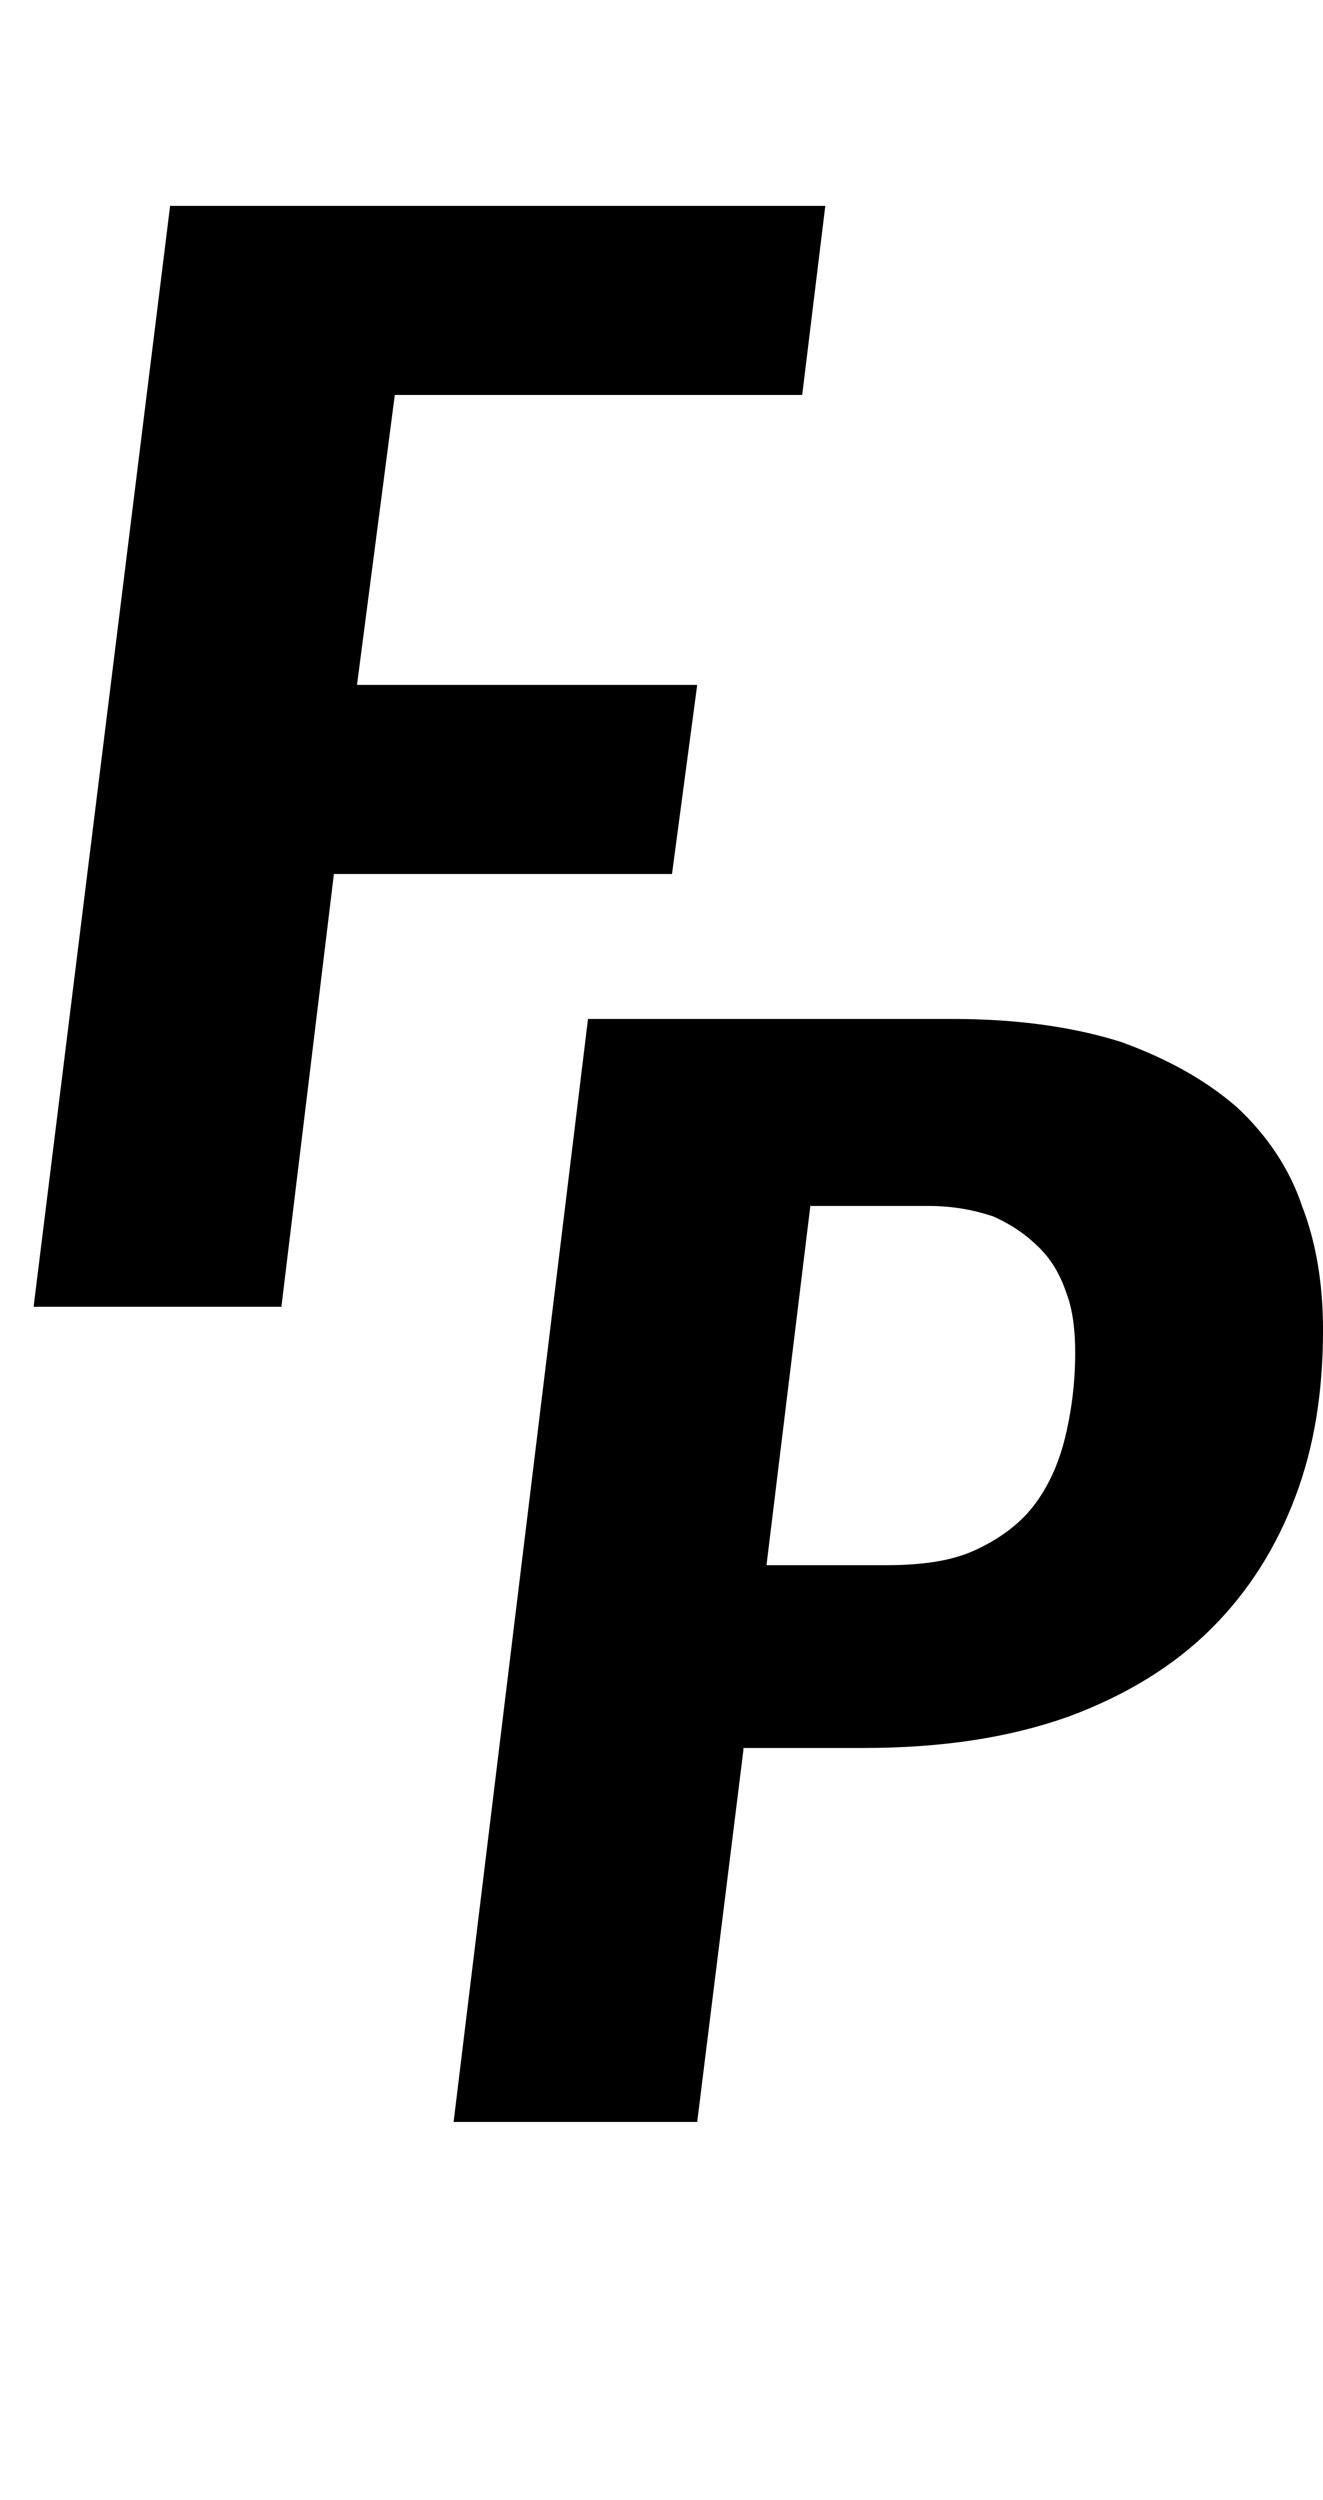<?xml version="1.0" encoding="utf-8"?>
<!-- Generator: Adobe Illustrator 18.0.0, SVG Export Plug-In . SVG Version: 6.00 Build 0)  -->
<!DOCTYPE svg PUBLIC "-//W3C//DTD SVG 1.1//EN" "http://www.w3.org/Graphics/SVG/1.1/DTD/svg11.dtd">
<svg version="1.1" id="Layer_1" xmlns="http://www.w3.org/2000/svg" xmlns:xlink="http://www.w3.org/1999/xlink" x="0px" y="0px"
	 viewBox="0 0 63 119" enable-background="new 0 0 63 119" xml:space="preserve">
<g>
	<g>
		<path d="M38.2,18.8H18.8L17,32.6h16.2l-1.2,9H15.9l-2.5,20.6H1.6L8.1,9.8h31.2L38.2,18.8z"/>
	</g>
	<g>
		<path d="M35.4,83.3L33.2,101H21.6L28,48.5h17.4c3.1,0,5.8,0.4,8,1.1c2.2,0.8,4,1.8,5.5,3.1c1.4,1.3,2.5,2.9,3.1,4.7
			c0.7,1.8,1,3.8,1,5.9c0,2.9-0.4,5.5-1.3,7.9c-0.9,2.4-2.2,4.5-4,6.3c-1.8,1.8-4.1,3.2-6.8,4.2c-2.8,1-6,1.5-9.8,1.5H35.4z
			 M38.6,57.3l-2.1,17.2h5.7c1.7,0,3.1-0.2,4.2-0.7c1.1-0.5,2.1-1.2,2.8-2.1c0.7-0.9,1.2-2,1.5-3.2c0.3-1.2,0.5-2.6,0.5-4.1
			c0-1-0.1-2-0.4-2.8c-0.3-0.9-0.7-1.6-1.3-2.2c-0.6-0.6-1.3-1.1-2.2-1.5c-0.9-0.3-1.9-0.5-3.1-0.5H38.6z"/>
	</g>
</g>
</svg>
